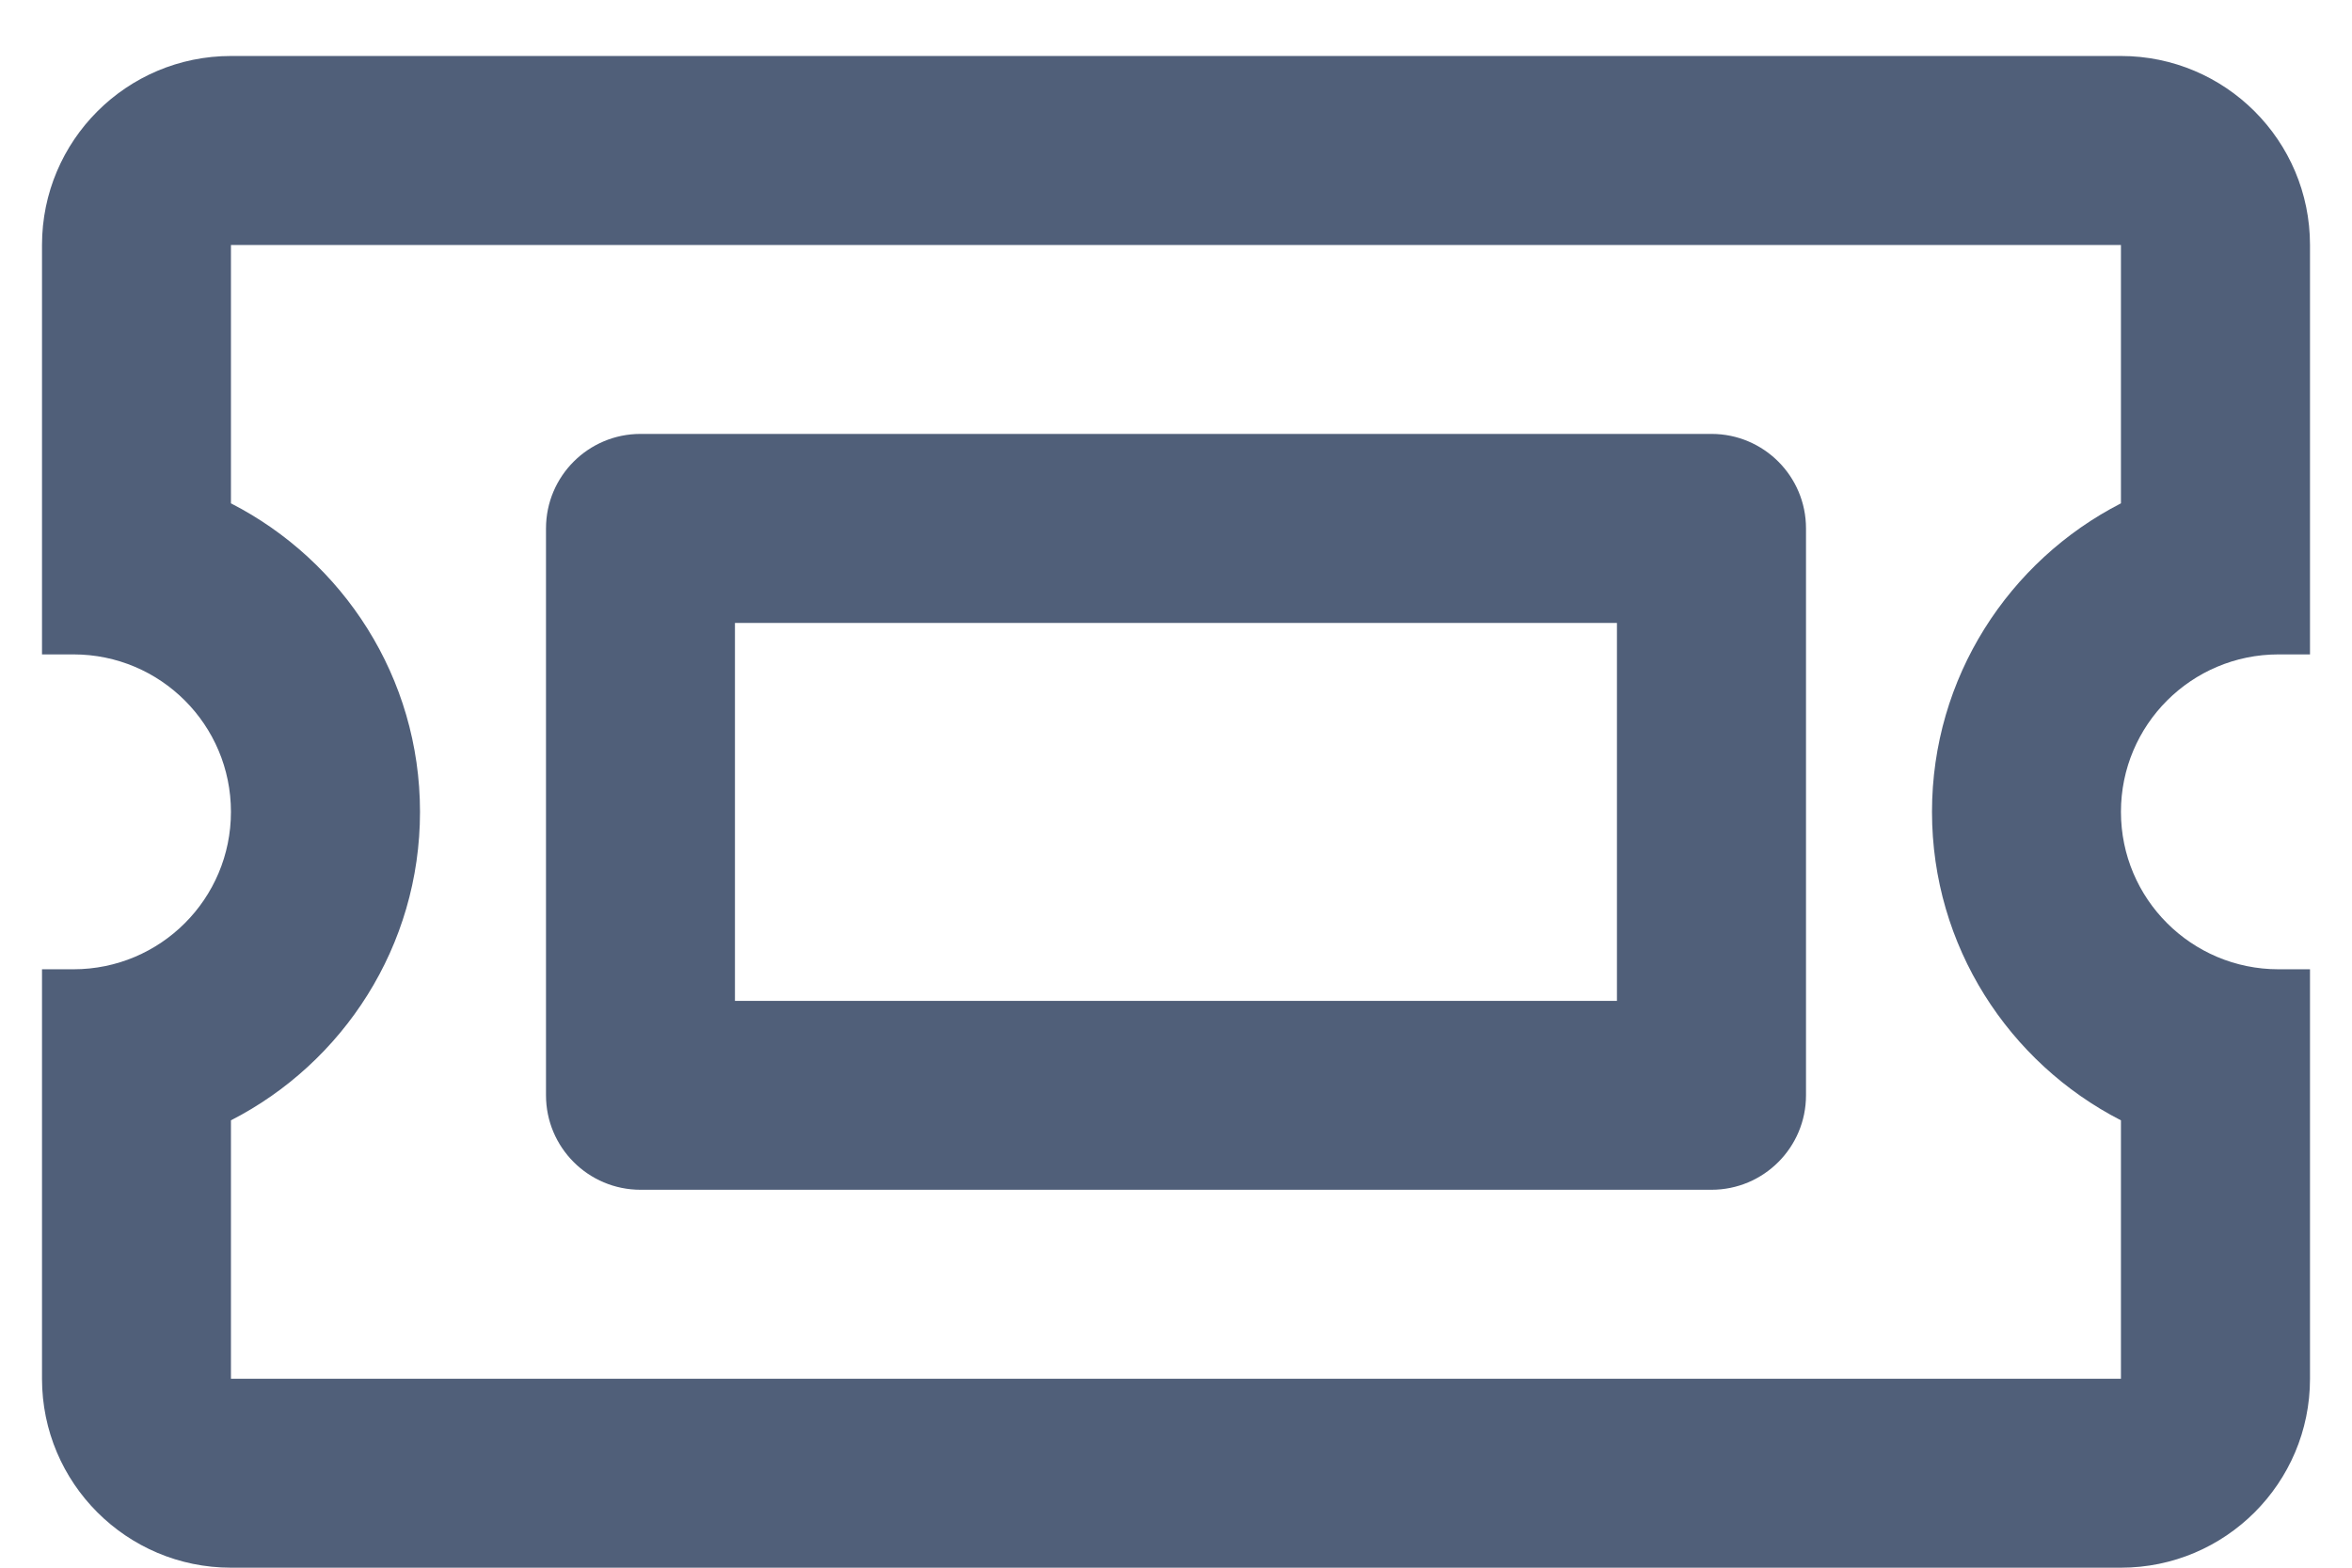<?xml version="1.0" encoding="UTF-8"?>
<svg width="21px" height="14px" viewBox="0 0 21 14" version="1.1" xmlns="http://www.w3.org/2000/svg" xmlns:xlink="http://www.w3.org/1999/xlink">
    <title>code-ico</title>
    <g id="Modules-design" stroke="none" stroke-width="1" fill="none" fill-rule="evenodd">
        <g id="navigation--1280-v2" transform="translate(-826, -30)" fill="#505F79" fill-rule="nonzero">
            <g id="Group-36" transform="translate(826.375, 18)">
                <g id="Group-3" transform="translate(0, 8)">
                    <path d="M18.562,18 C19.494,18 20.25,17.244 20.25,16.313 L20.25,12.656 L19.969,12.656 C19.192,12.656 18.562,12.027 18.562,11.25 C18.562,10.473 19.192,9.844 19.969,9.844 L20.25,9.844 L20.25,6.188 C20.25,5.256 19.494,4.5 18.562,4.5 L1.687,4.5 C0.756,4.5 0,5.256 0,6.188 L0,9.844 L0.281,9.844 C1.058,9.844 1.687,10.473 1.687,11.25 C1.687,12.027 1.058,12.656 0.281,12.656 L0,12.656 L0,16.313 C0,17.244 0.756,18 1.687,18 L18.562,18 Z M18.562,16.313 L1.687,16.313 L1.687,14.005 C2.688,13.492 3.375,12.45 3.375,11.25 C3.375,10.05 2.688,9.008 1.687,8.495 L1.687,6.188 L18.562,6.188 L18.562,8.495 C17.562,9.008 16.875,10.05 16.875,11.25 C16.875,12.45 17.562,13.492 18.562,14.005 L18.562,16.313 Z M14.906,14.625 C15.372,14.625 15.75,14.247 15.75,13.781 L15.75,8.719 C15.75,8.253 15.372,7.875 14.906,7.875 L5.344,7.875 C4.878,7.875 4.5,8.253 4.5,8.719 L4.5,13.781 C4.5,14.247 4.878,14.625 5.344,14.625 L14.906,14.625 Z M14.062,12.938 L6.187,12.938 L6.187,9.563 L14.062,9.563 L14.062,12.938 Z" id="code-ico"></path>
                </g>
            </g>
        </g>
    </g>
</svg>